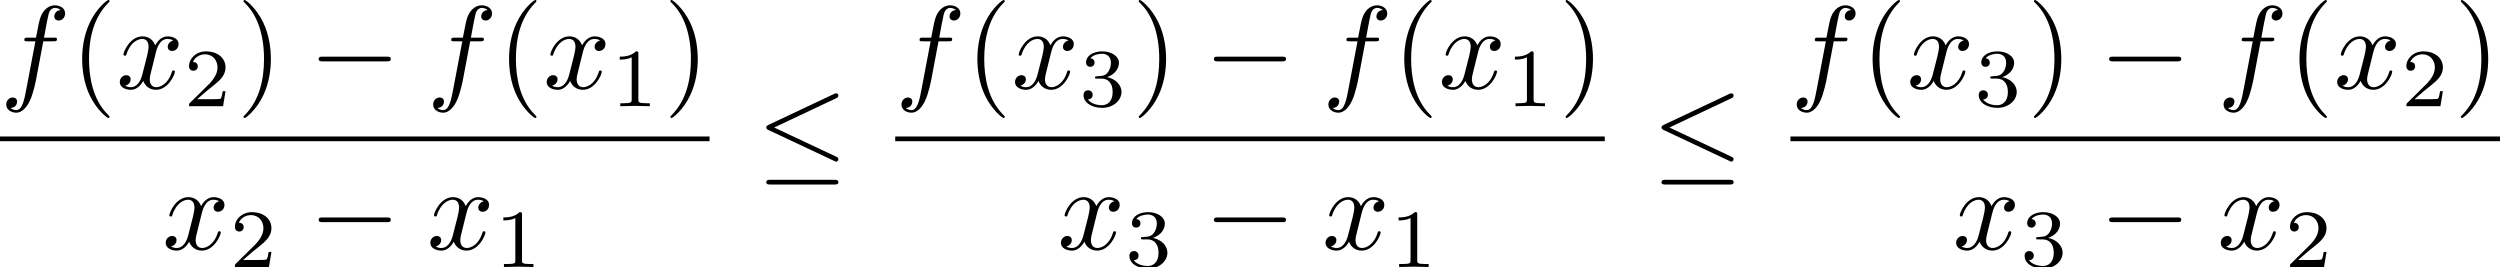 <?xml version='1.0' encoding='UTF-8'?>
<!-- This file was generated by dvisvgm 2.13.3 -->
<svg version='1.1' xmlns='http://www.w3.org/2000/svg' xmlns:xlink='http://www.w3.org/1999/xlink' width='316.575pt' height='33.81pt' viewBox='192.713 42.455 316.575 33.81'>
<defs>
<path id='g0-0' d='M6.565-2.291C6.735-2.291 6.914-2.291 6.914-2.491S6.735-2.69 6.565-2.69H1.176C1.006-2.69 .827-2.69 .827-2.491S1.006-2.291 1.176-2.291H6.565Z'/>
<path id='g0-20' d='M6.725-5.918C6.834-5.968 6.914-6.017 6.914-6.137C6.914-6.247 6.834-6.336 6.715-6.336C6.665-6.336 6.575-6.296 6.535-6.276L1.026-3.676C.857-3.597 .827-3.527 .827-3.447C.827-3.357 .887-3.288 1.026-3.228L6.535-.638C6.665-.568 6.685-.568 6.715-.568C6.824-.568 6.914-.658 6.914-.767C6.914-.857 6.874-.917 6.705-.996L1.494-3.447L6.725-5.918ZM6.565 1.365C6.735 1.365 6.914 1.365 6.914 1.166S6.705 .966 6.555 .966H1.186C1.036 .966 .827 .966 .827 1.166S1.006 1.365 1.176 1.365H6.565Z'/>
<path id='g3-49' d='M2.336-4.435C2.336-4.624 2.322-4.631 2.127-4.631C1.681-4.191 1.046-4.184 .76-4.184V-3.933C.928-3.933 1.388-3.933 1.771-4.129V-.572C1.771-.342 1.771-.251 1.074-.251H.809V0C.934-.007 1.792-.028 2.05-.028C2.267-.028 3.145-.007 3.299 0V-.251H3.034C2.336-.251 2.336-.342 2.336-.572V-4.435Z'/>
<path id='g3-50' d='M3.522-1.269H3.285C3.264-1.116 3.194-.704 3.103-.635C3.048-.593 2.511-.593 2.413-.593H1.13C1.862-1.241 2.106-1.437 2.525-1.764C3.041-2.176 3.522-2.608 3.522-3.271C3.522-4.115 2.783-4.631 1.89-4.631C1.025-4.631 .439-4.024 .439-3.382C.439-3.027 .739-2.992 .809-2.992C.976-2.992 1.179-3.11 1.179-3.361C1.179-3.487 1.13-3.731 .767-3.731C.983-4.226 1.458-4.38 1.785-4.38C2.483-4.38 2.845-3.836 2.845-3.271C2.845-2.664 2.413-2.183 2.19-1.932L.509-.272C.439-.209 .439-.195 .439 0H3.313L3.522-1.269Z'/>
<path id='g3-51' d='M1.904-2.329C2.448-2.329 2.838-1.953 2.838-1.206C2.838-.342 2.336-.084 1.932-.084C1.653-.084 1.039-.16 .746-.572C1.074-.586 1.151-.816 1.151-.962C1.151-1.186 .983-1.346 .767-1.346C.572-1.346 .377-1.227 .377-.941C.377-.286 1.102 .139 1.946 .139C2.915 .139 3.585-.509 3.585-1.206C3.585-1.75 3.138-2.294 2.371-2.455C3.103-2.72 3.368-3.243 3.368-3.668C3.368-4.219 2.734-4.631 1.96-4.631S.593-4.254 .593-3.696C.593-3.459 .746-3.327 .955-3.327C1.172-3.327 1.311-3.487 1.311-3.682C1.311-3.884 1.172-4.031 .955-4.045C1.2-4.352 1.681-4.428 1.939-4.428C2.253-4.428 2.692-4.275 2.692-3.668C2.692-3.375 2.594-3.055 2.413-2.838C2.183-2.573 1.988-2.559 1.639-2.538C1.465-2.525 1.451-2.525 1.416-2.518C1.402-2.518 1.346-2.504 1.346-2.427C1.346-2.329 1.409-2.329 1.527-2.329H1.904Z'/>
<path id='g2-40' d='M3.298 2.391C3.298 2.361 3.298 2.341 3.128 2.172C1.883 .917 1.564-.966 1.564-2.491C1.564-4.224 1.943-5.958 3.168-7.203C3.298-7.323 3.298-7.342 3.298-7.372C3.298-7.442 3.258-7.472 3.198-7.472C3.098-7.472 2.202-6.795 1.614-5.529C1.106-4.433 .986-3.328 .986-2.491C.986-1.714 1.096-.508 1.644 .618C2.242 1.843 3.098 2.491 3.198 2.491C3.258 2.491 3.298 2.461 3.298 2.391Z'/>
<path id='g2-41' d='M2.879-2.491C2.879-3.268 2.77-4.473 2.222-5.599C1.624-6.824 .767-7.472 .667-7.472C.608-7.472 .568-7.432 .568-7.372C.568-7.342 .568-7.323 .757-7.143C1.733-6.157 2.301-4.573 2.301-2.491C2.301-.787 1.933 .966 .697 2.222C.568 2.341 .568 2.361 .568 2.391C.568 2.451 .608 2.491 .667 2.491C.767 2.491 1.664 1.813 2.252 .548C2.76-.548 2.879-1.654 2.879-2.491Z'/>
<path id='g1-102' d='M3.656-3.985H4.513C4.712-3.985 4.812-3.985 4.812-4.184C4.812-4.294 4.712-4.294 4.543-4.294H3.716L3.925-5.43C3.965-5.639 4.105-6.346 4.164-6.466C4.254-6.655 4.423-6.804 4.633-6.804C4.672-6.804 4.932-6.804 5.121-6.625C4.682-6.585 4.583-6.237 4.583-6.087C4.583-5.858 4.762-5.738 4.951-5.738C5.21-5.738 5.499-5.958 5.499-6.336C5.499-6.795 5.041-7.024 4.633-7.024C4.294-7.024 3.666-6.844 3.367-5.858C3.308-5.649 3.278-5.549 3.039-4.294H2.351C2.162-4.294 2.052-4.294 2.052-4.105C2.052-3.985 2.142-3.985 2.331-3.985H2.989L2.242-.05C2.062 .917 1.893 1.823 1.375 1.823C1.335 1.823 1.086 1.823 .897 1.644C1.355 1.614 1.445 1.255 1.445 1.106C1.445 .877 1.265 .757 1.076 .757C.817 .757 .528 .976 .528 1.355C.528 1.803 .966 2.042 1.375 2.042C1.923 2.042 2.321 1.455 2.501 1.076C2.819 .448 3.049-.757 3.059-.827L3.656-3.985Z'/>
<path id='g1-120' d='M3.328-3.009C3.387-3.268 3.616-4.184 4.314-4.184C4.364-4.184 4.603-4.184 4.812-4.055C4.533-4.005 4.334-3.756 4.334-3.517C4.334-3.357 4.443-3.168 4.712-3.168C4.932-3.168 5.25-3.347 5.25-3.746C5.25-4.264 4.663-4.403 4.324-4.403C3.746-4.403 3.397-3.875 3.278-3.646C3.029-4.304 2.491-4.403 2.202-4.403C1.166-4.403 .598-3.118 .598-2.869C.598-2.77 .697-2.77 .717-2.77C.797-2.77 .827-2.79 .847-2.879C1.186-3.935 1.843-4.184 2.182-4.184C2.371-4.184 2.72-4.095 2.72-3.517C2.72-3.208 2.55-2.54 2.182-1.146C2.022-.528 1.674-.11 1.235-.11C1.176-.11 .946-.11 .737-.239C.986-.289 1.205-.498 1.205-.777C1.205-1.046 .986-1.126 .837-1.126C.538-1.126 .289-.867 .289-.548C.289-.09 .787 .11 1.225 .11C1.883 .11 2.242-.588 2.271-.648C2.391-.279 2.75 .11 3.347 .11C4.374 .11 4.941-1.176 4.941-1.425C4.941-1.524 4.852-1.524 4.822-1.524C4.732-1.524 4.712-1.484 4.692-1.415C4.364-.349 3.686-.11 3.367-.11C2.979-.11 2.819-.428 2.819-.767C2.819-.986 2.879-1.205 2.989-1.644L3.328-3.009Z'/>
</defs>
<g id='page1' transform='matrix(1.5 0 0 1.5 0 0)'>
<use x='128.475' y='35.775' xlink:href='#g1-102'/>
<use x='134.425' y='35.775' xlink:href='#g2-40'/>
<use x='138.299' y='35.775' xlink:href='#g1-120'/>
<use x='143.993' y='37.27' xlink:href='#g3-50'/>
<use x='148.463' y='35.775' xlink:href='#g2-41'/>
<use x='154.551' y='35.775' xlink:href='#g0-0'/>
<use x='164.514' y='35.775' xlink:href='#g1-102'/>
<use x='170.464' y='35.775' xlink:href='#g2-40'/>
<use x='174.338' y='35.775' xlink:href='#g1-120'/>
<use x='180.032' y='37.27' xlink:href='#g3-49'/>
<use x='184.501' y='35.775' xlink:href='#g2-41'/>
<rect x='128.475' y='39.825' height='.398' width='59.9'/>
<use x='142.174' y='49.349' xlink:href='#g1-120'/>
<use x='147.868' y='50.843' xlink:href='#g3-50'/>
<use x='154.551' y='49.349' xlink:href='#g0-0'/>
<use x='164.514' y='49.349' xlink:href='#g1-120'/>
<use x='170.208' y='50.843' xlink:href='#g3-49'/>
<use x='192.338' y='42.515' xlink:href='#g0-20'/>
<use x='204.05' y='35.775' xlink:href='#g1-102'/>
<use x='210' y='35.775' xlink:href='#g2-40'/>
<use x='213.874' y='35.775' xlink:href='#g1-120'/>
<use x='219.568' y='37.27' xlink:href='#g3-51'/>
<use x='224.038' y='35.775' xlink:href='#g2-41'/>
<use x='230.126' y='35.775' xlink:href='#g0-0'/>
<use x='240.088' y='35.775' xlink:href='#g1-102'/>
<use x='246.038' y='35.775' xlink:href='#g2-40'/>
<use x='249.913' y='35.775' xlink:href='#g1-120'/>
<use x='255.607' y='37.27' xlink:href='#g3-49'/>
<use x='260.076' y='35.775' xlink:href='#g2-41'/>
<rect x='204.05' y='39.825' height='.398' width='59.9'/>
<use x='217.749' y='49.349' xlink:href='#g1-120'/>
<use x='223.443' y='50.843' xlink:href='#g3-51'/>
<use x='230.126' y='49.349' xlink:href='#g0-0'/>
<use x='240.088' y='49.349' xlink:href='#g1-120'/>
<use x='245.782' y='50.843' xlink:href='#g3-49'/>
<use x='267.913' y='42.515' xlink:href='#g0-20'/>
<use x='279.625' y='35.775' xlink:href='#g1-102'/>
<use x='285.575' y='35.775' xlink:href='#g2-40'/>
<use x='289.449' y='35.775' xlink:href='#g1-120'/>
<use x='295.143' y='37.27' xlink:href='#g3-51'/>
<use x='299.612' y='35.775' xlink:href='#g2-41'/>
<use x='305.701' y='35.775' xlink:href='#g0-0'/>
<use x='315.663' y='35.775' xlink:href='#g1-102'/>
<use x='321.613' y='35.775' xlink:href='#g2-40'/>
<use x='325.488' y='35.775' xlink:href='#g1-120'/>
<use x='331.182' y='37.27' xlink:href='#g3-50'/>
<use x='335.651' y='35.775' xlink:href='#g2-41'/>
<rect x='279.625' y='39.825' height='.398' width='59.9'/>
<use x='293.324' y='49.349' xlink:href='#g1-120'/>
<use x='299.017' y='50.843' xlink:href='#g3-51'/>
<use x='305.701' y='49.349' xlink:href='#g0-0'/>
<use x='315.663' y='49.349' xlink:href='#g1-120'/>
<use x='321.357' y='50.843' xlink:href='#g3-50'/>
</g>
</svg>